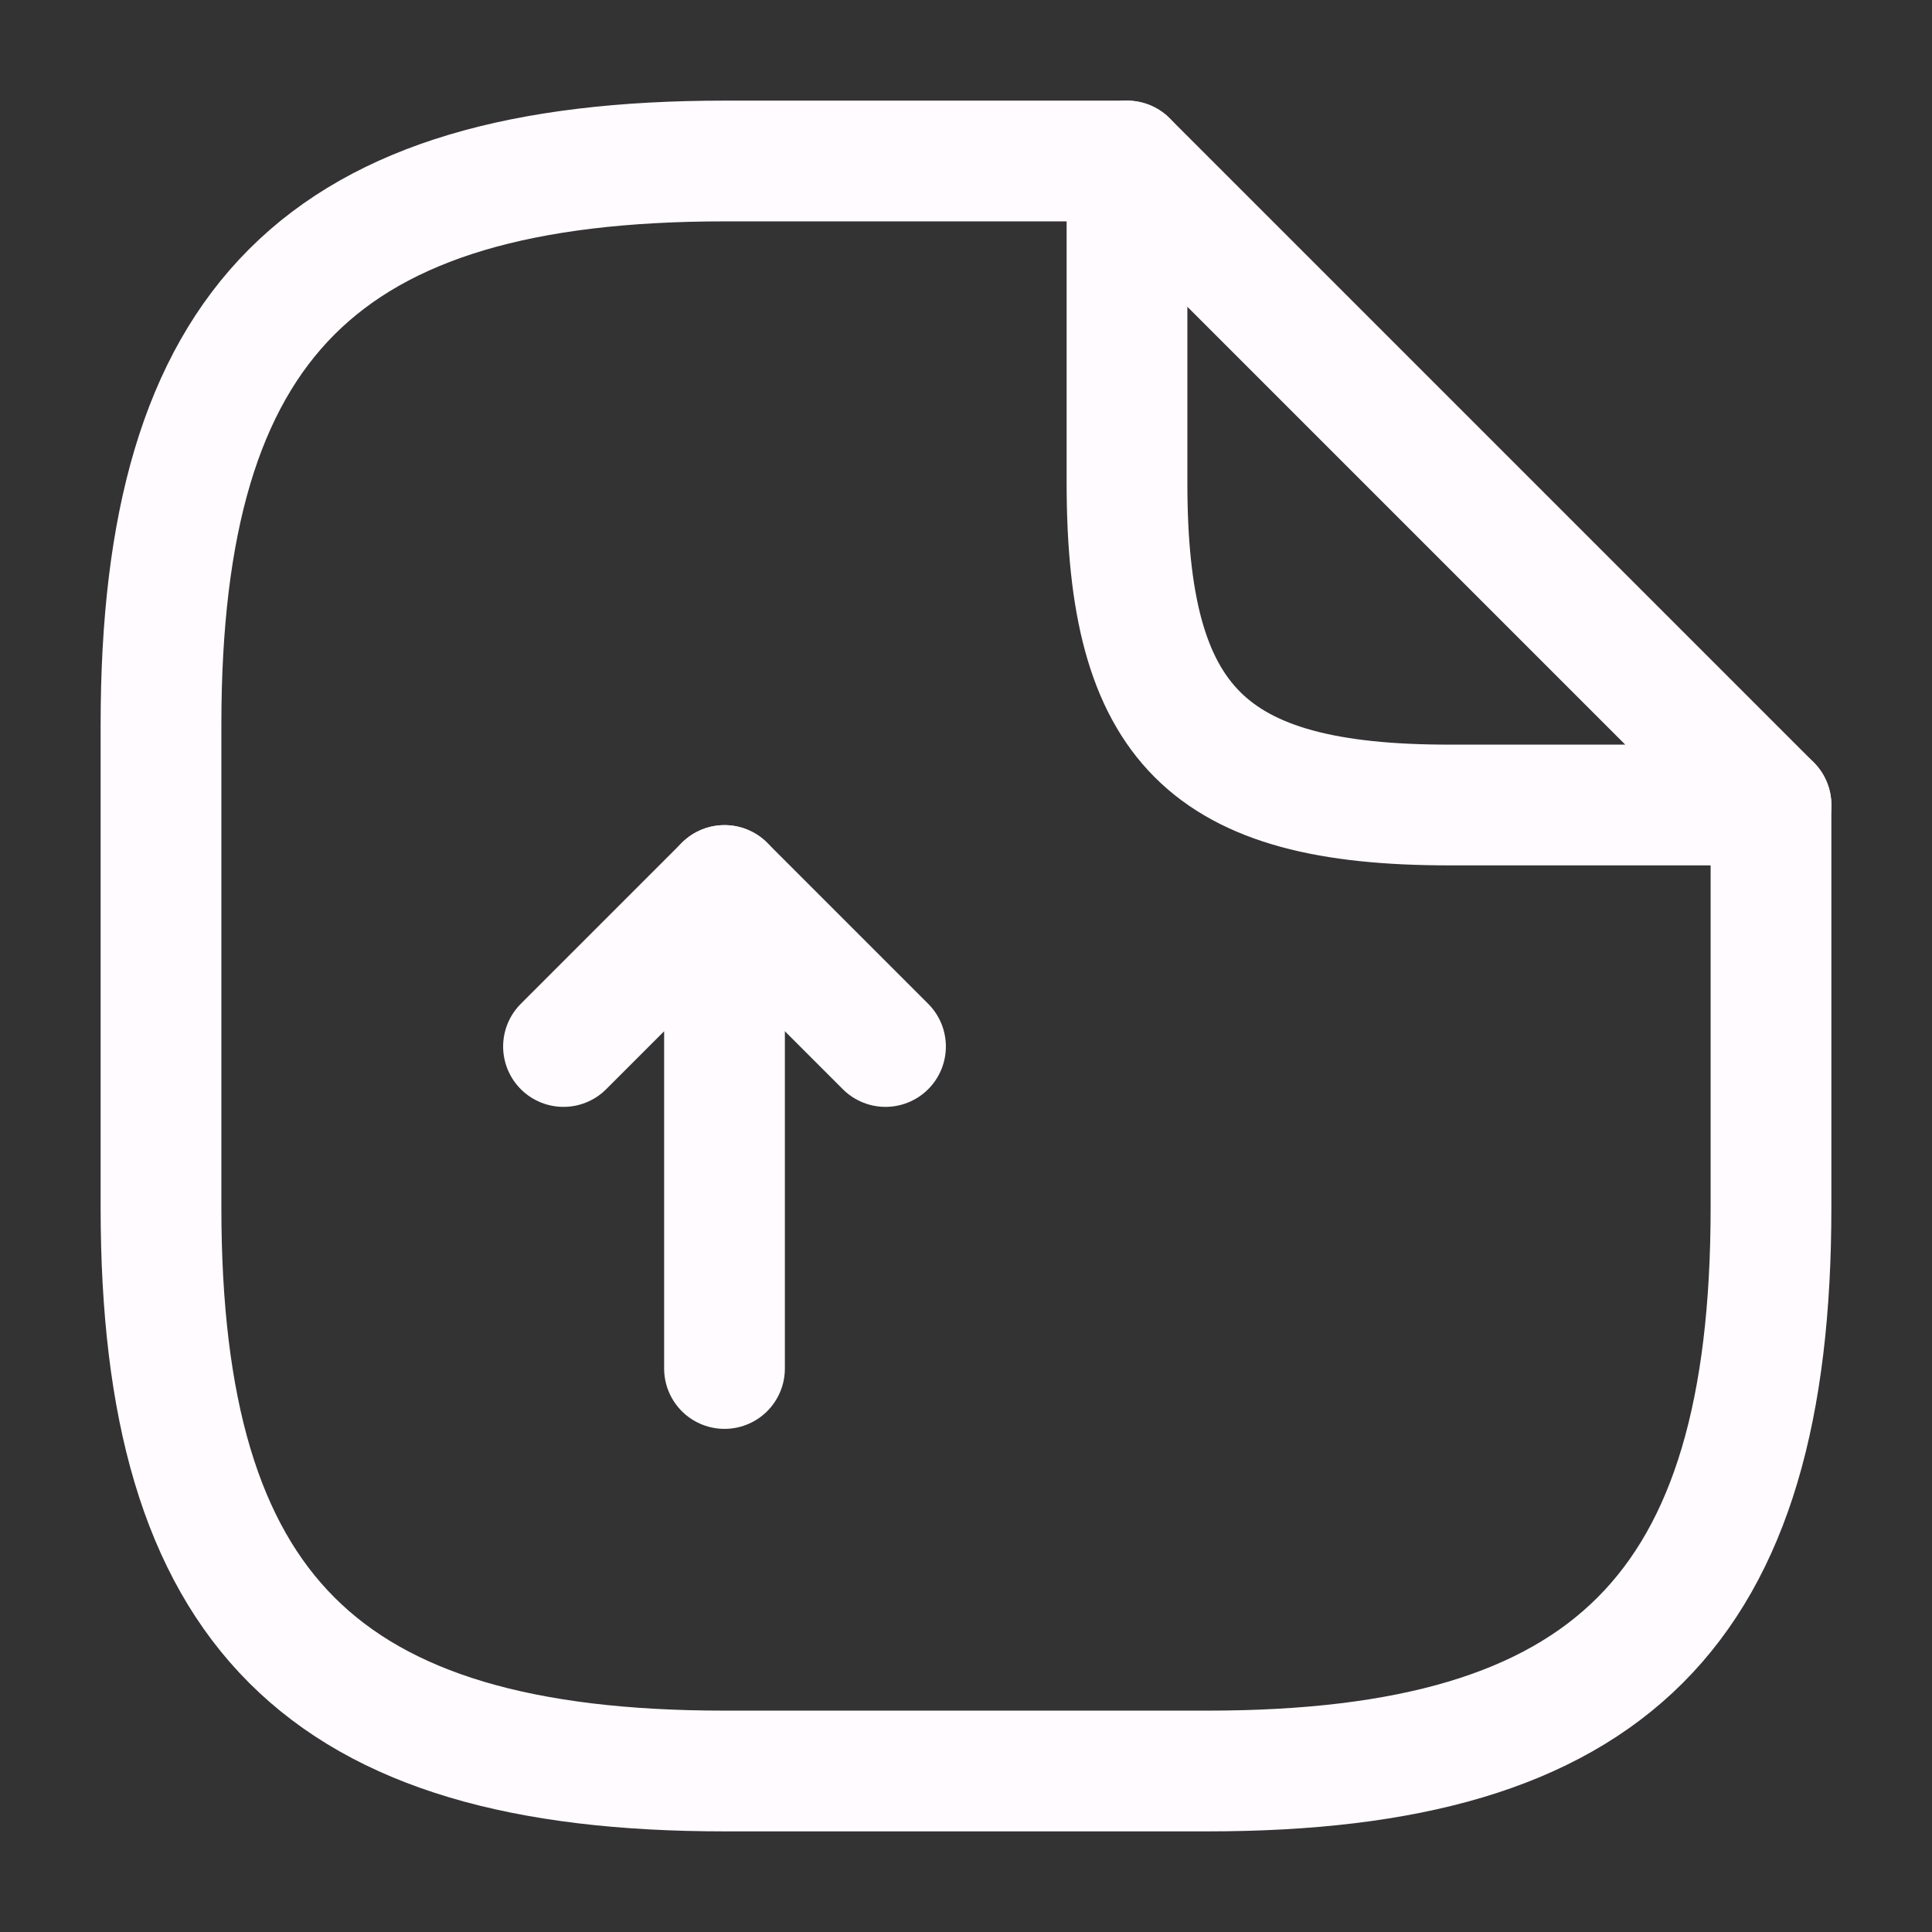 <svg width="24" height="24" viewBox="0 0 24 24" fill="none" xmlns="http://www.w3.org/2000/svg">
<rect x="0" y="0" width="24" height="24" fill="#333333" stroke="none"/>
<path d="M9 17V11L7 13" stroke="#FFFBFF" stroke-width="1.5" stroke-linecap="round" stroke-linejoin="round"/>
<path d="M9 11L11 13" stroke="#FFFBFF" stroke-width="1.5" stroke-linecap="round" stroke-linejoin="round"/>
<path d="M22 10V15C22 20 20 22 15 22H9C4 22 2 20 2 15V9C2 4 4 2 9 2H14" stroke="#FFFBFF" stroke-width="1.5" stroke-linecap="round" stroke-linejoin="round"/>
<path d="M22 10H18C15 10 14 9 14 6V2L22 10Z" stroke="#FFFBFF" stroke-width="1.5" stroke-linecap="round" stroke-linejoin="round"/>
</svg>
